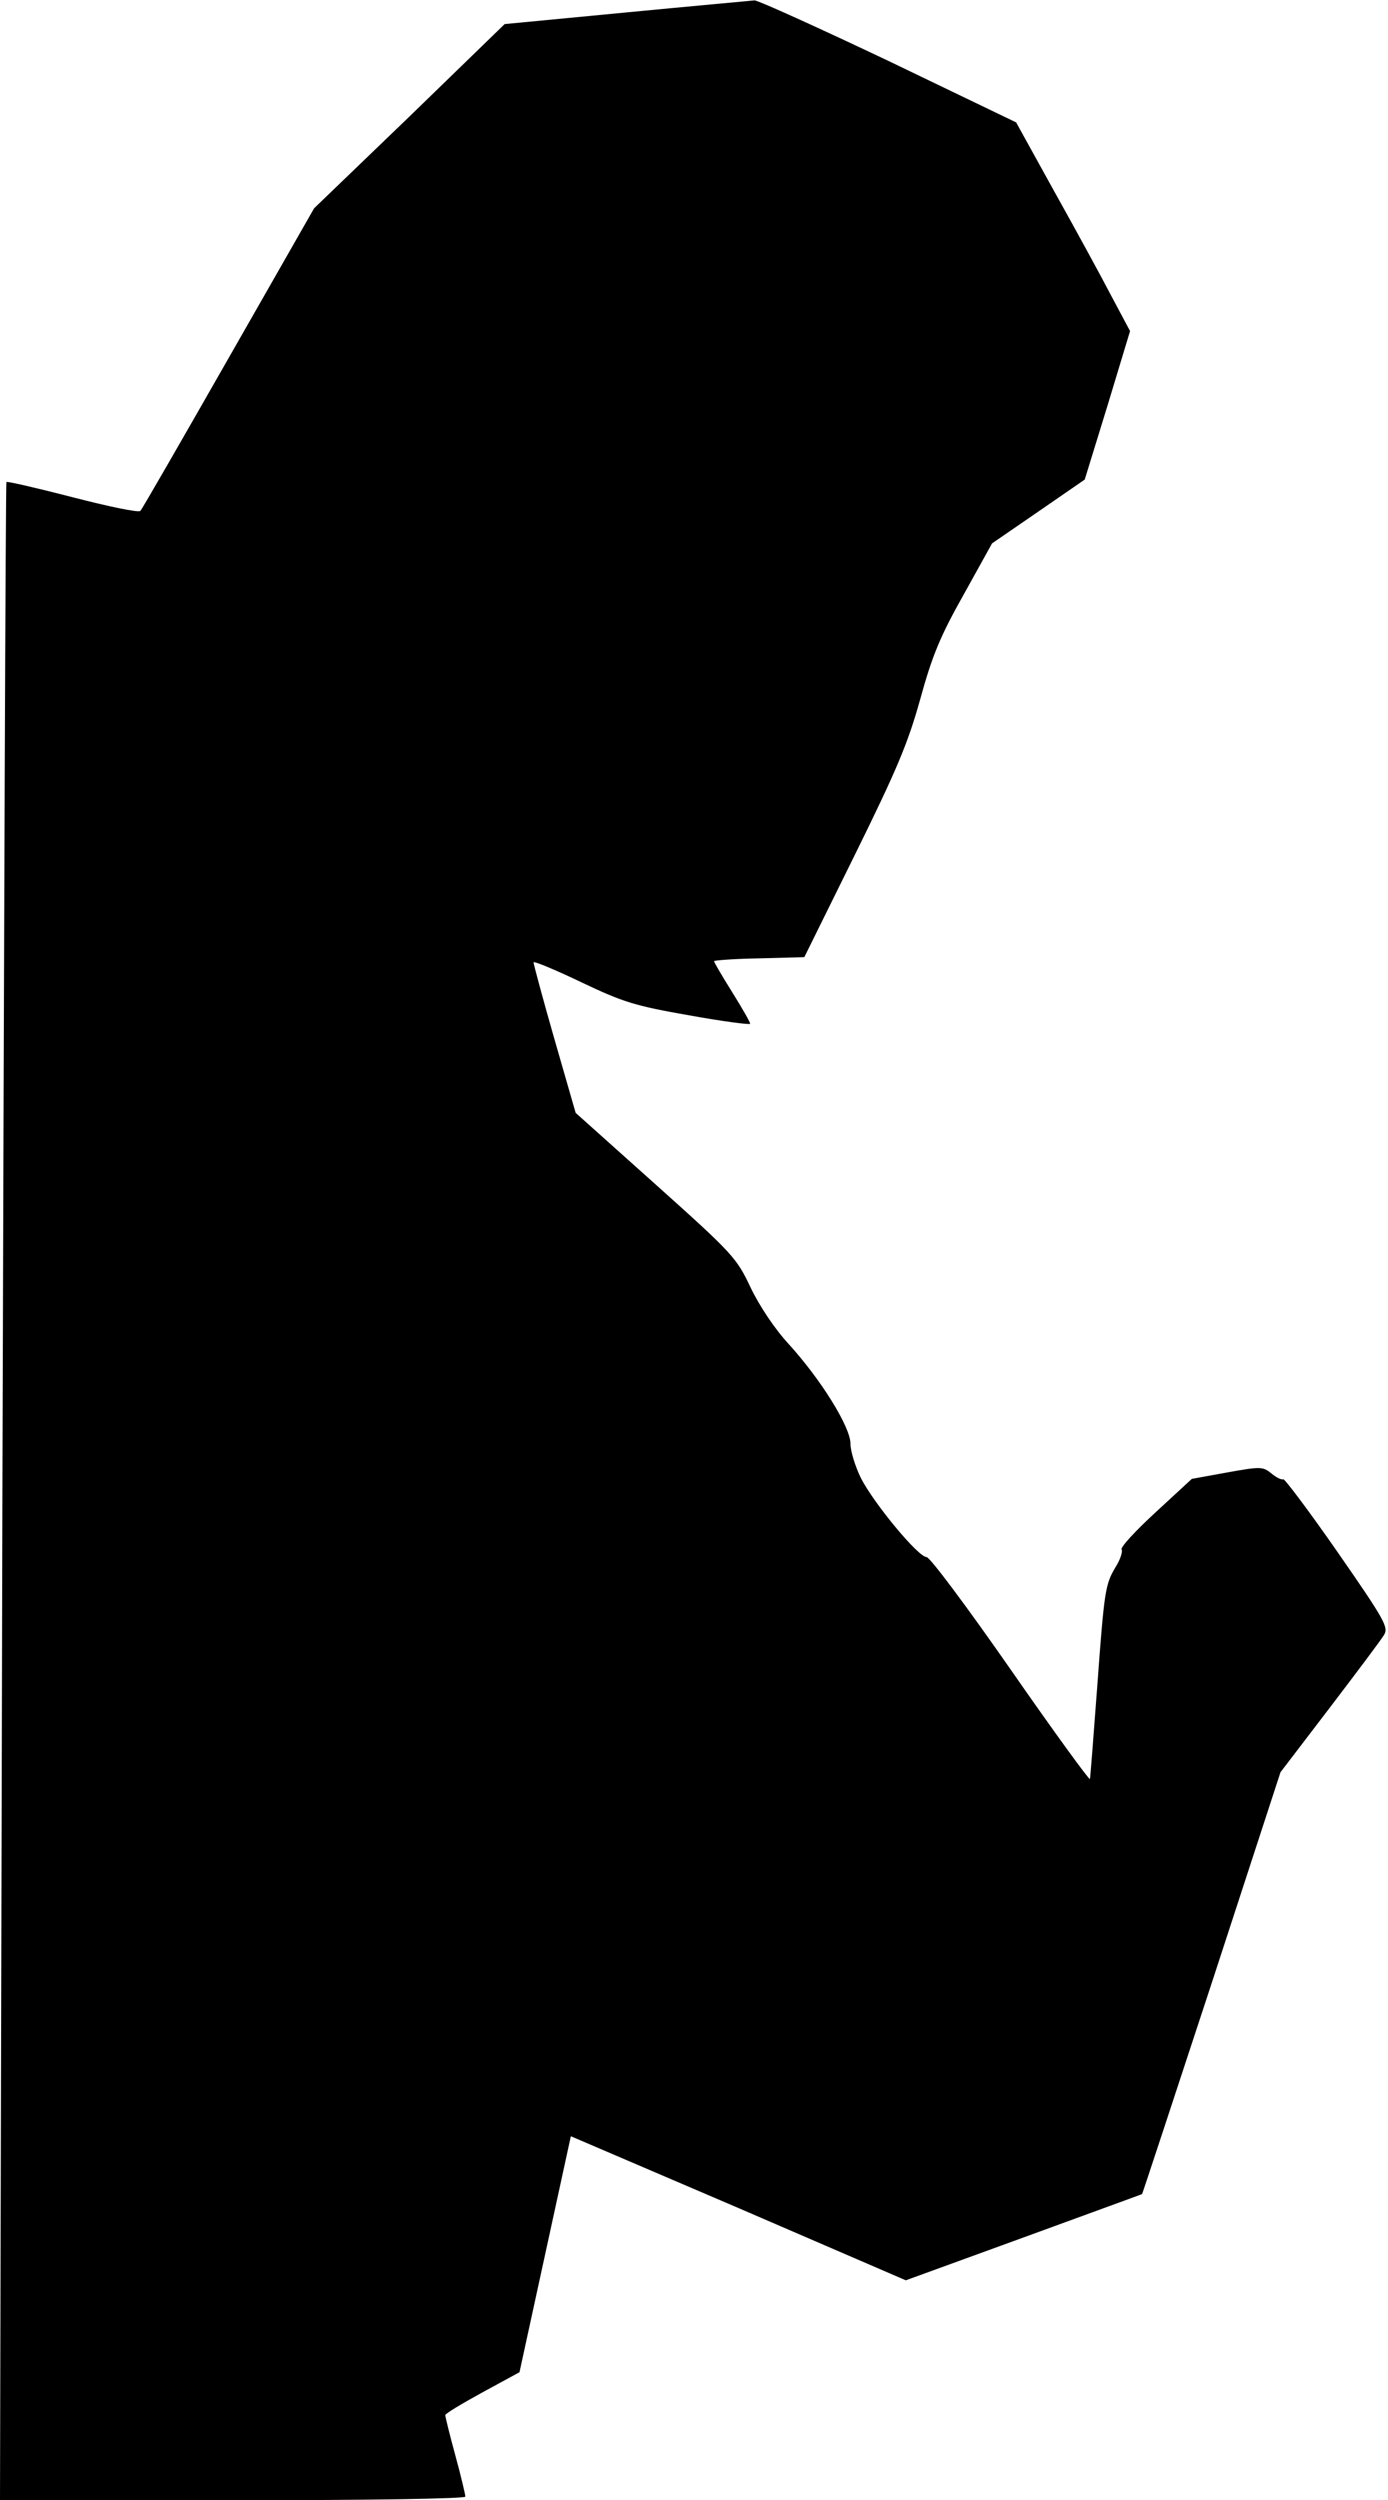 <?xml version="1.0" standalone="no"?>
<!DOCTYPE svg PUBLIC "-//W3C//DTD SVG 20010904//EN"
 "http://www.w3.org/TR/2001/REC-SVG-20010904/DTD/svg10.dtd">
<svg version="1.0" xmlns="http://www.w3.org/2000/svg"
 width="346pt" height="623pt" viewBox="0 0 346 623"
 preserveAspectRatio="xMidYMid meet">
<g transform="translate(0,623) scale(0.1,-0.1)"
fill="#000000" stroke="none">
<path fill="#000000" stroke="none" d="M1561 6199 l-303 -29 -237 -230 -238
-229 -213 -373 c-117 -205 -216 -377 -220 -381 -4 -5 -80 11 -169 34 -89 23
-163 40 -165 38 -2 -2 -6 -1135 -10 -2516 l-6 -2513 580 0 c350 0 580 4 580 9
0 5 -11 52 -25 103 -14 51 -25 96 -25 100 0 4 42 29 93 57 l92 50 64 294 64
294 418 -179 417 -180 294 107 c161 59 294 107 295 108 1 1 79 238 174 527
l171 524 123 161 c67 88 128 169 135 181 12 19 2 37 -116 207 -71 102 -132
183 -135 181 -4 -2 -17 4 -29 14 -22 18 -27 18 -111 3 l-88 -16 -90 -83 c-50
-46 -89 -88 -85 -93 3 -5 -3 -24 -14 -42 -27 -45 -29 -57 -47 -302 -9 -121
-17 -224 -18 -228 -1 -4 -90 118 -197 272 -110 158 -202 281 -210 281 -21 0
-131 133 -164 197 -14 29 -26 67 -26 86 0 41 -73 159 -154 248 -35 38 -73 95
-95 141 -35 74 -44 84 -236 256 l-200 179 -53 184 c-29 101 -52 187 -52 191 0
4 53 -18 118 -49 105 -50 133 -59 270 -83 83 -15 152 -24 152 -21 0 4 -20 39
-45 79 -25 40 -45 74 -45 77 0 2 51 6 113 7 l112 3 126 255 c105 213 132 277
163 388 30 109 50 157 108 260 l71 128 115 79 116 80 57 185 56 185 -48 90
c-26 50 -90 167 -142 260 l-94 170 -318 153 c-175 83 -325 151 -334 151 -9 -1
-153 -14 -320 -30z"/>
</g>
</svg>
